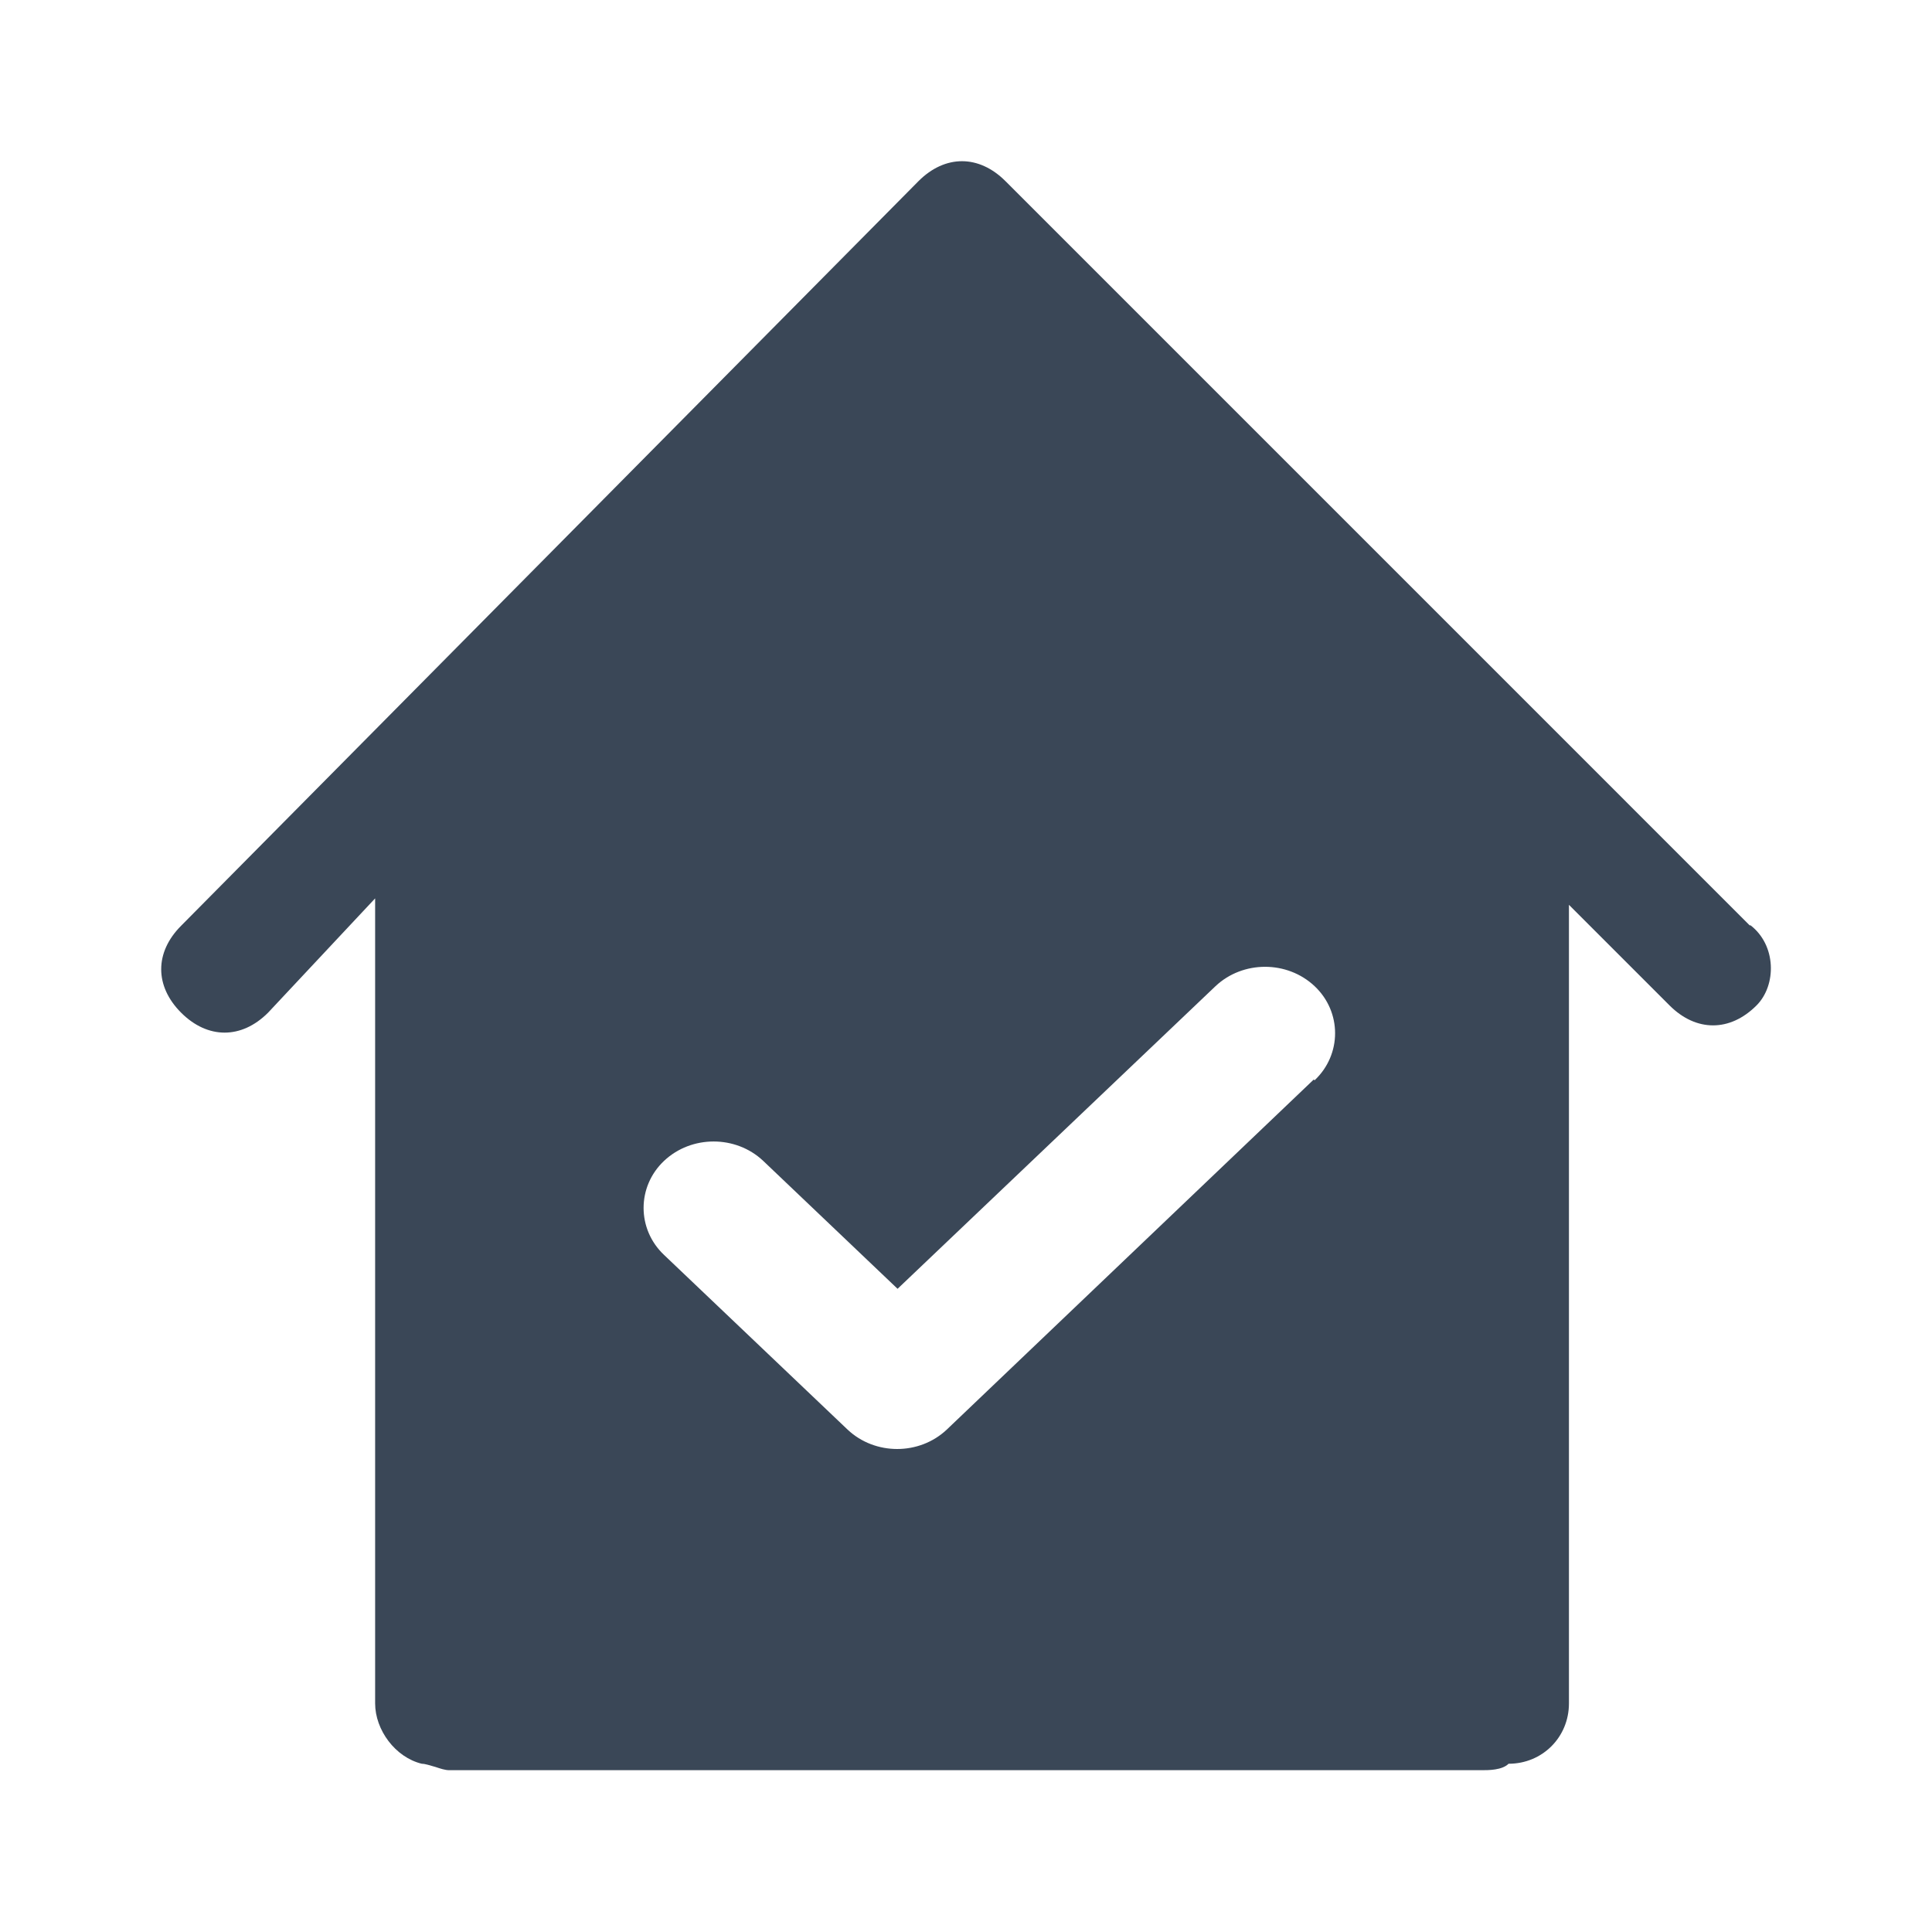 <svg width="24" height="24" viewBox="0 0 24 24" fill="none" xmlns="http://www.w3.org/2000/svg">
<path fill-rule="evenodd" clip-rule="evenodd" d="M21.74 11.5L12.49 2.25C12.16 1.92 11.74 1.92 11.41 2.25L2.25 11.5C1.92 11.83 1.92 12.25 2.25 12.58C2.58 12.91 3 12.91 3.33 12.58L4.66 11.16V21.16C4.66 21.49 4.91 21.83 5.24 21.91C5.28 21.91 5.34 21.93 5.41 21.95C5.47 21.97 5.53 21.99 5.58 21.99H18.41C18.49 21.99 18.66 21.99 18.74 21.91C19.16 21.91 19.49 21.58 19.49 21.16V11.24L20.74 12.49C21.07 12.82 21.49 12.82 21.82 12.49C22.07 12.24 22.07 11.74 21.74 11.49V11.5ZM16.32 13.41L11.76 17.76C11.42 18.08 10.87 18.08 10.53 17.76L8.25 15.59C7.91 15.27 7.91 14.74 8.25 14.42C8.59 14.1 9.14 14.1 9.48 14.42L11.15 16.01L15.1 12.25C15.44 11.93 15.99 11.93 16.33 12.25C16.67 12.57 16.67 13.1 16.33 13.42L16.32 13.41Z" fill="#3A4757"/>
</svg>